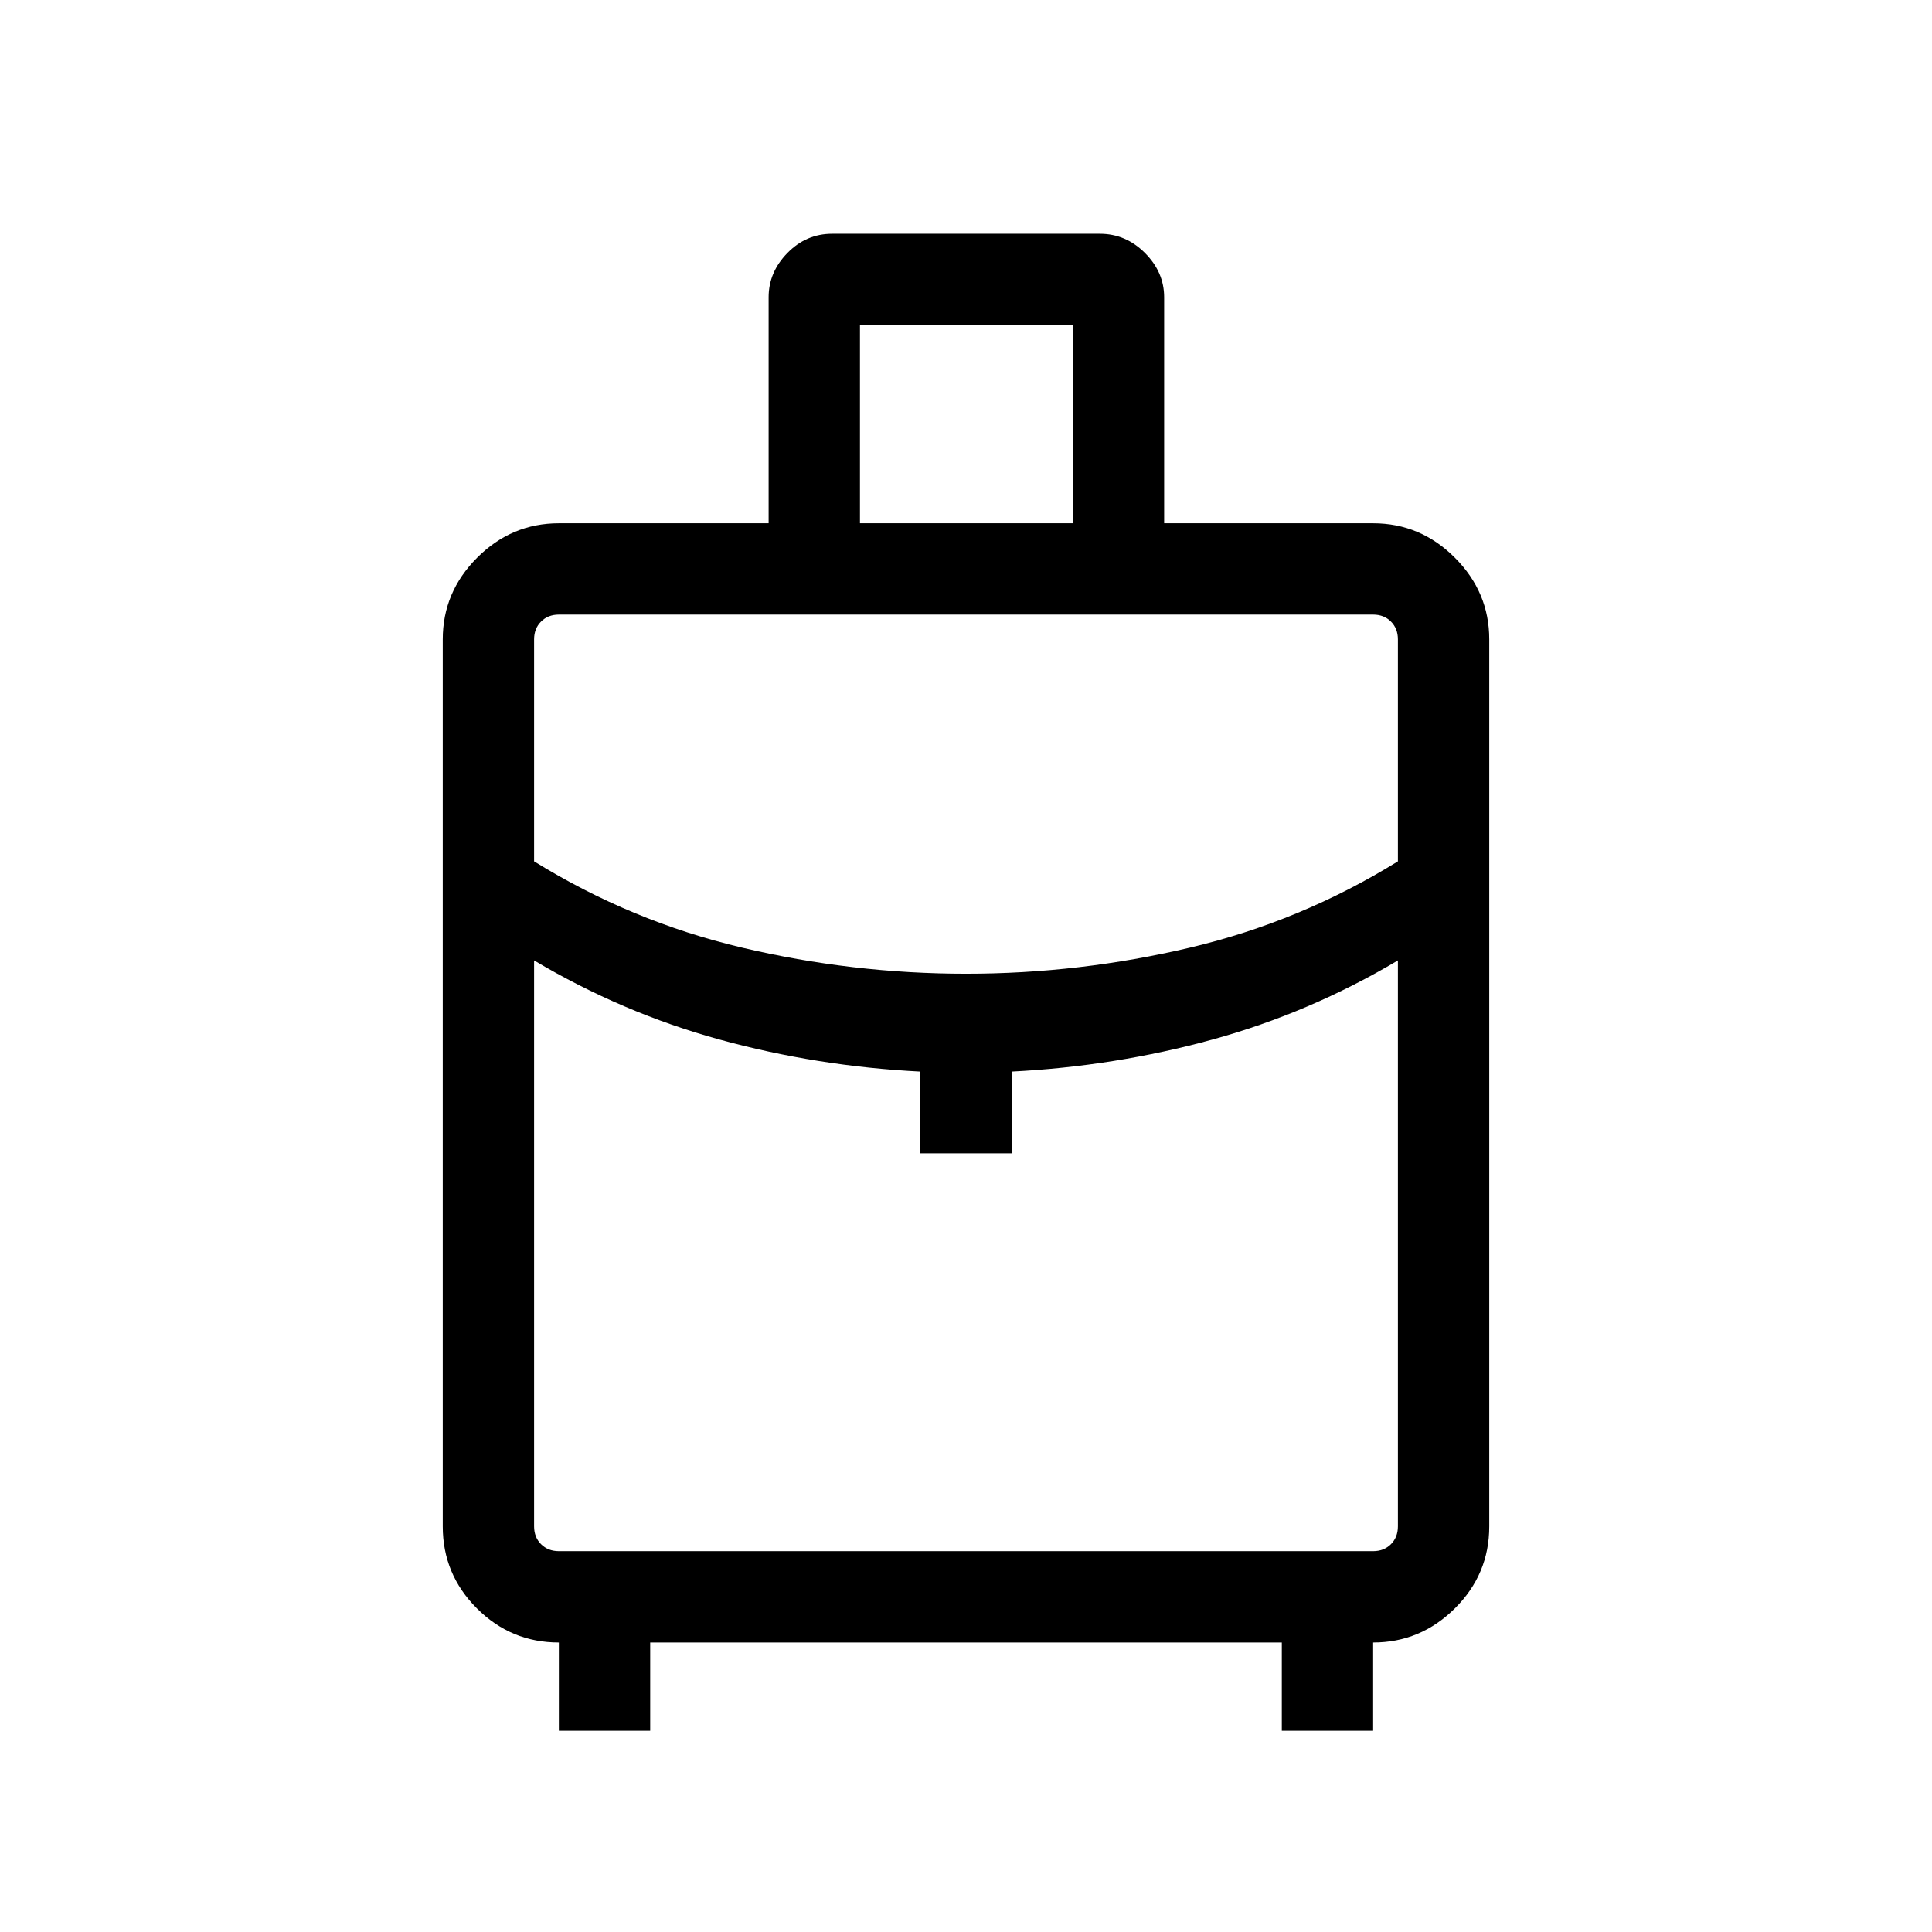 <svg xmlns="http://www.w3.org/2000/svg" height="48" viewBox="0 -960 960 960" width="48"><path d="M277.694-100.001v-43.847q-23.75 0-40.721-16.947-16.972-16.947-16.972-40.745v-440.766q0-23.5 17.097-40.596 17.096-17.097 40.596-17.097h104.23v-112.306q0-12.462 9.346-22 9.346-9.539 22.193-9.539h133.074q12.847 0 22.385 9.539 9.538 9.538 9.538 22v112.306h103.846q23.5 0 40.596 17.097 17.097 17.096 17.097 40.596v440.766q0 23.798-17.097 40.745-17.096 16.947-40.596 16.947v43.847h-45.383v-43.847H323.077v43.847h-45.383Zm149.614-599.998h105.769v-98.461H427.308v98.461ZM480-476.153q56.411 0 111.398-13 54.986-13 103.217-42.846v-110.307q0-5.385-3.462-8.847-3.462-3.462-8.847-3.462H277.694q-5.385 0-8.847 3.462-3.462 3.462-3.462 8.847v110.307q48.231 29.846 103.217 42.846 54.987 13 111.398 13Zm-22.692 89.229v-40.615q-51.384-2.615-99.769-15.923-48.385-13.308-92.154-39.308v281.23q0 5.385 3.462 8.847 3.462 3.462 8.847 3.462h404.612q5.385 0 8.847-3.462 3.462-3.462 3.462-8.847v-281.23q-43.769 26-92.154 39.308t-99.769 15.923v40.615h-45.384Zm22.692 0Zm0-89.229Zm0-6.617Z"/></svg>